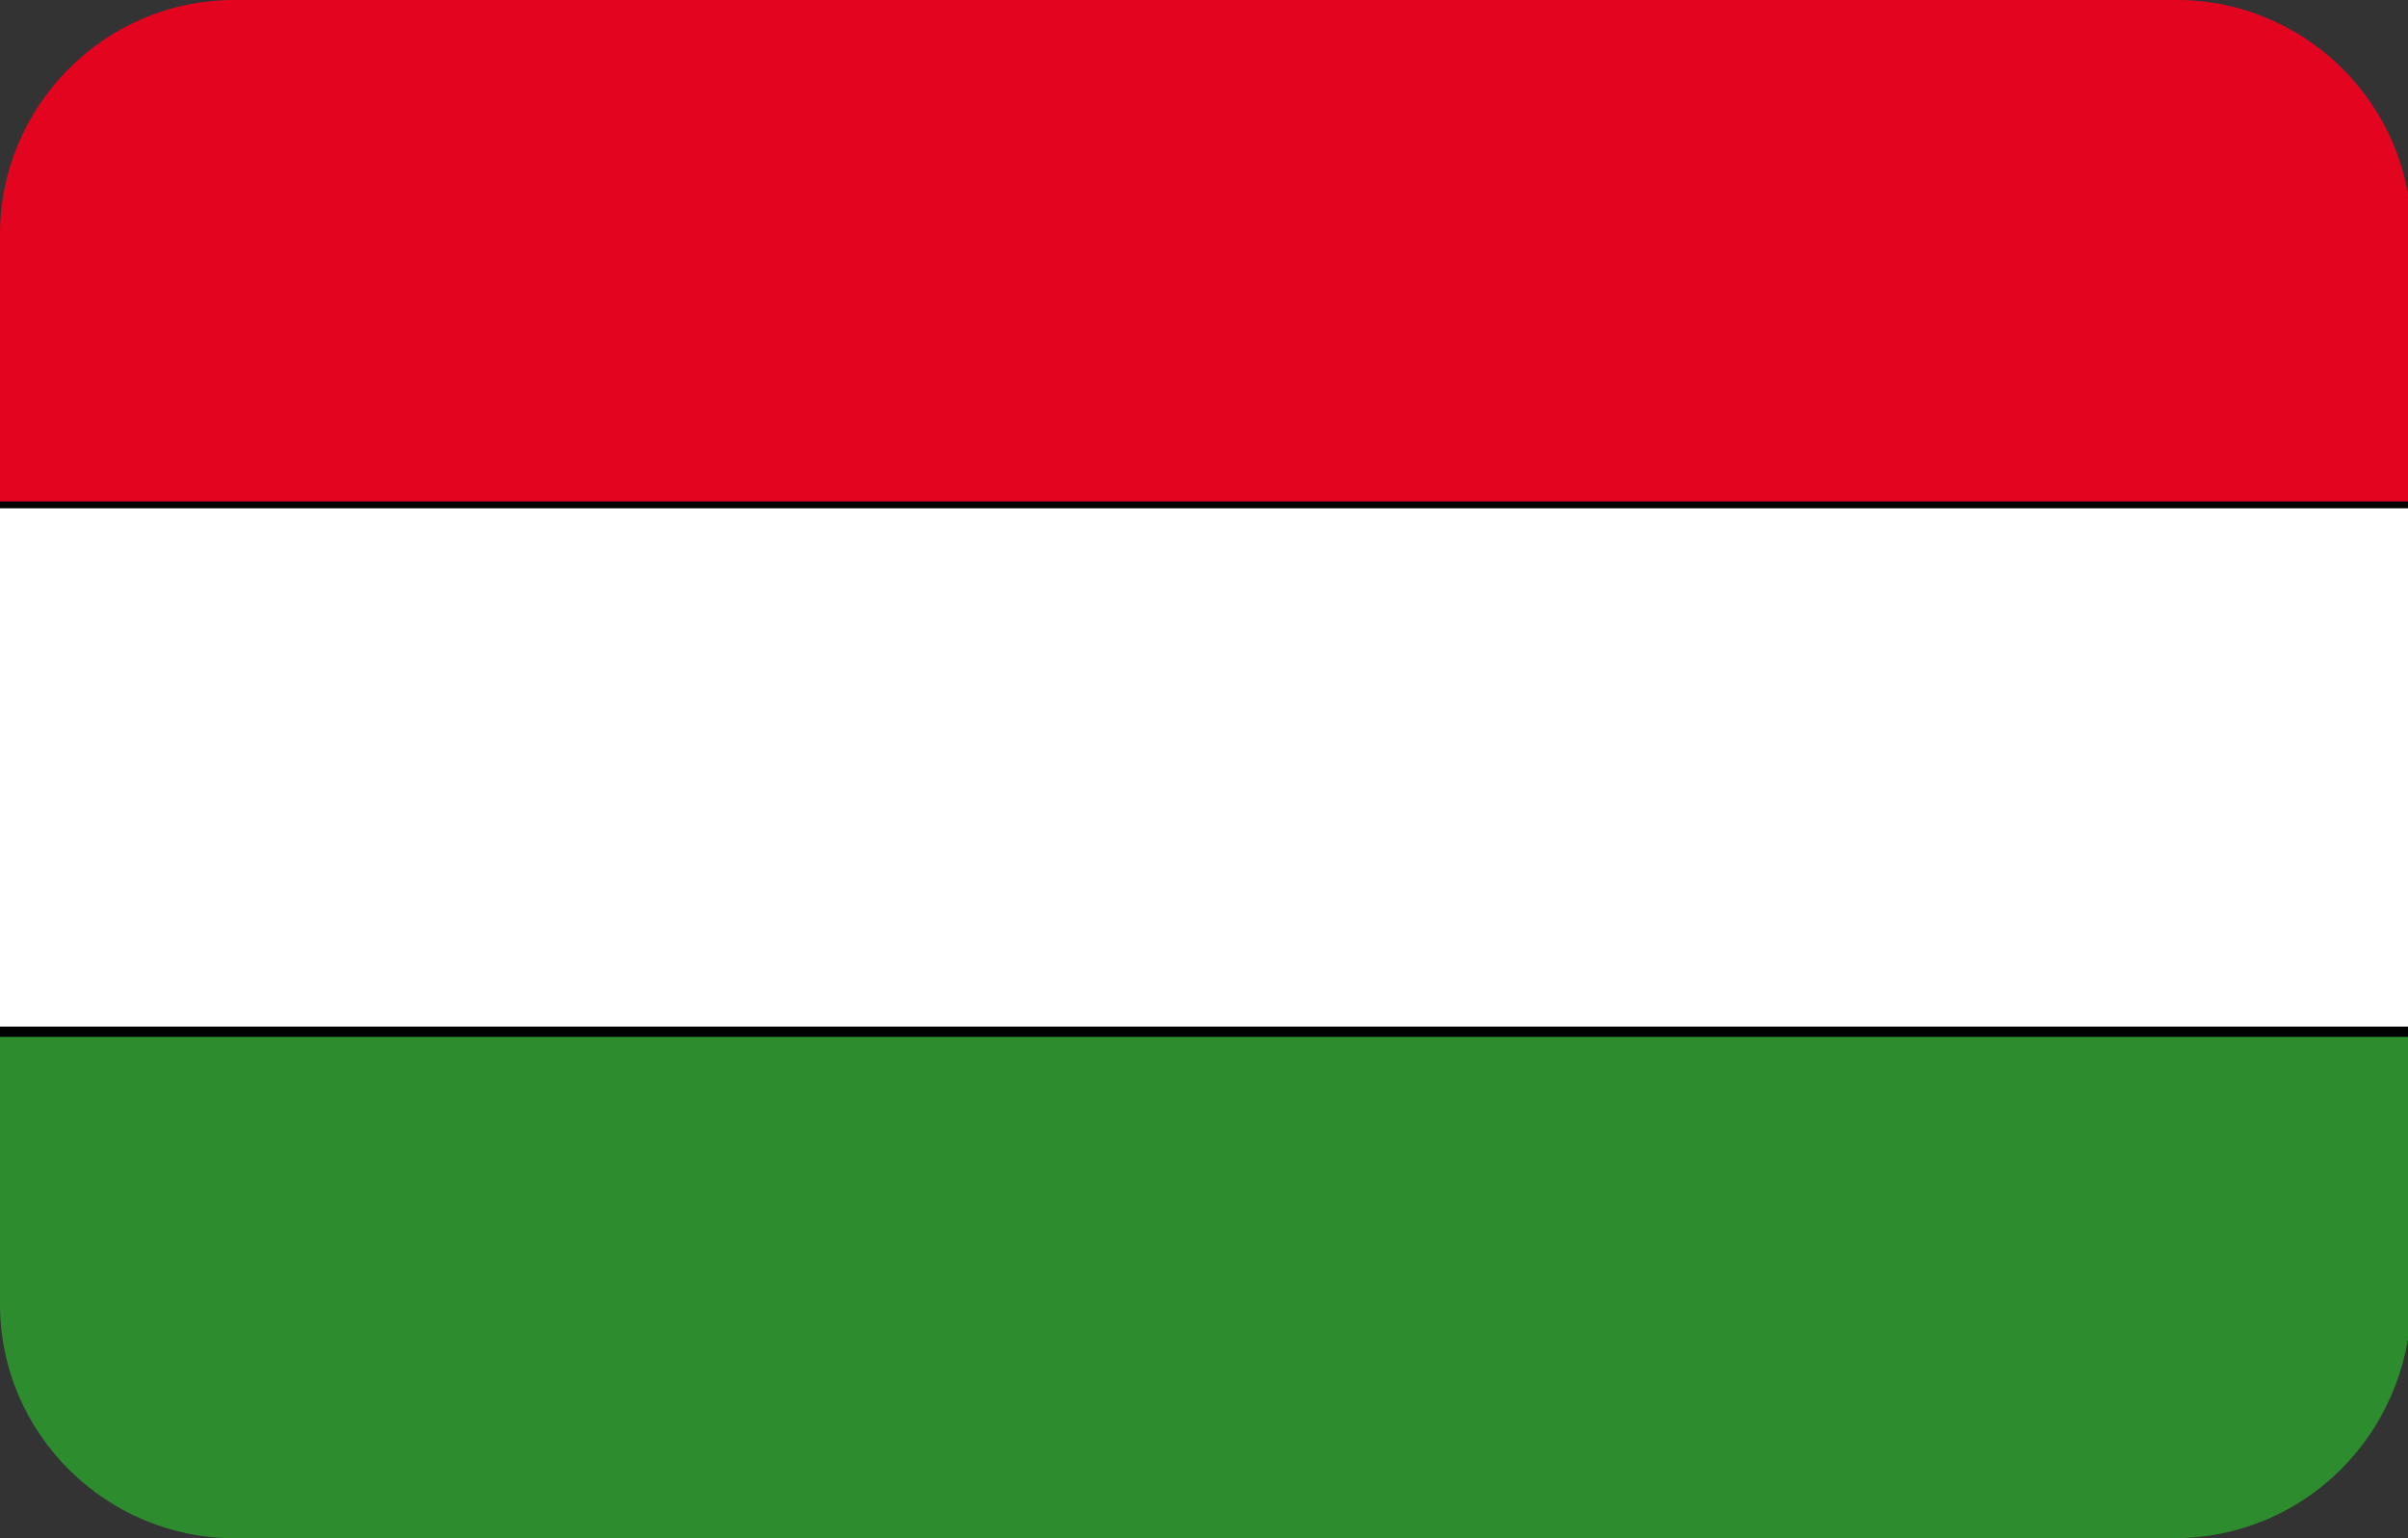 <?xml version="1.0" encoding="utf-8"?>
<!-- Generator: Adobe Illustrator 19.0.0, SVG Export Plug-In . SVG Version: 6.00 Build 0)  -->
<svg version="1.1" id="Layer_1" xmlns="http://www.w3.org/2000/svg" xmlns:xlink="http://www.w3.org/1999/xlink" x="0px" y="0px"
	 viewBox="-269 374 72 46" style="enable-background:new -269 374 72 46;" xml:space="preserve">
<rect x="-269" y="374" width="72" height="46" fill="#333333" stroke="none"/>
<style type="text/css">
	.st0{clip-path:url(#SVGID_2_);}
	.st1{fill:#E30520;}
	.st2{fill:#2D8C2D;}
	.st3{fill:#FFFFFF;}
</style>
<g>
	<defs>
		<path id="SVGID_1_" d="M-204,420H-262c-3.8,0-7-3.1-7-7V381c0-3.8,3.1-7,7-7h58.1c3.8,0,7,3.1,7,7V413
			C-197,416.9-200.1,420-204,420z"/>
	</defs>
	<clipPath id="SVGID_2_">
		<use xlink:href="#SVGID_1_"  style="overflow:visible;"/>
	</clipPath>
	<g class="st0">
		<g>
			<rect x="-277.1" y="373.4" class="st1" width="86.8" height="15.7"/>
			<path d="M-190.3,389.3h-87v-16h87V389.3z M-277,389h86.5v-15.5H-277V389z"/>
		</g>
		<g>
			<rect x="-277.1" y="404.9" class="st2" width="86.8" height="15.7"/>
			<path d="M-190.3,420.7h-87v-16h87V420.7z M-277,420.5h86.5V405H-277V420.5z"/>
		</g>
		<g>
			<rect x="-277.1" y="389.1" class="st3" width="86.8" height="15.7"/>
			<path d="M-190.3,405h-87v-16h87V405z M-277,404.7h86.5v-15.5H-277V404.7z"/>
		</g>
	</g>
</g>
</svg>
